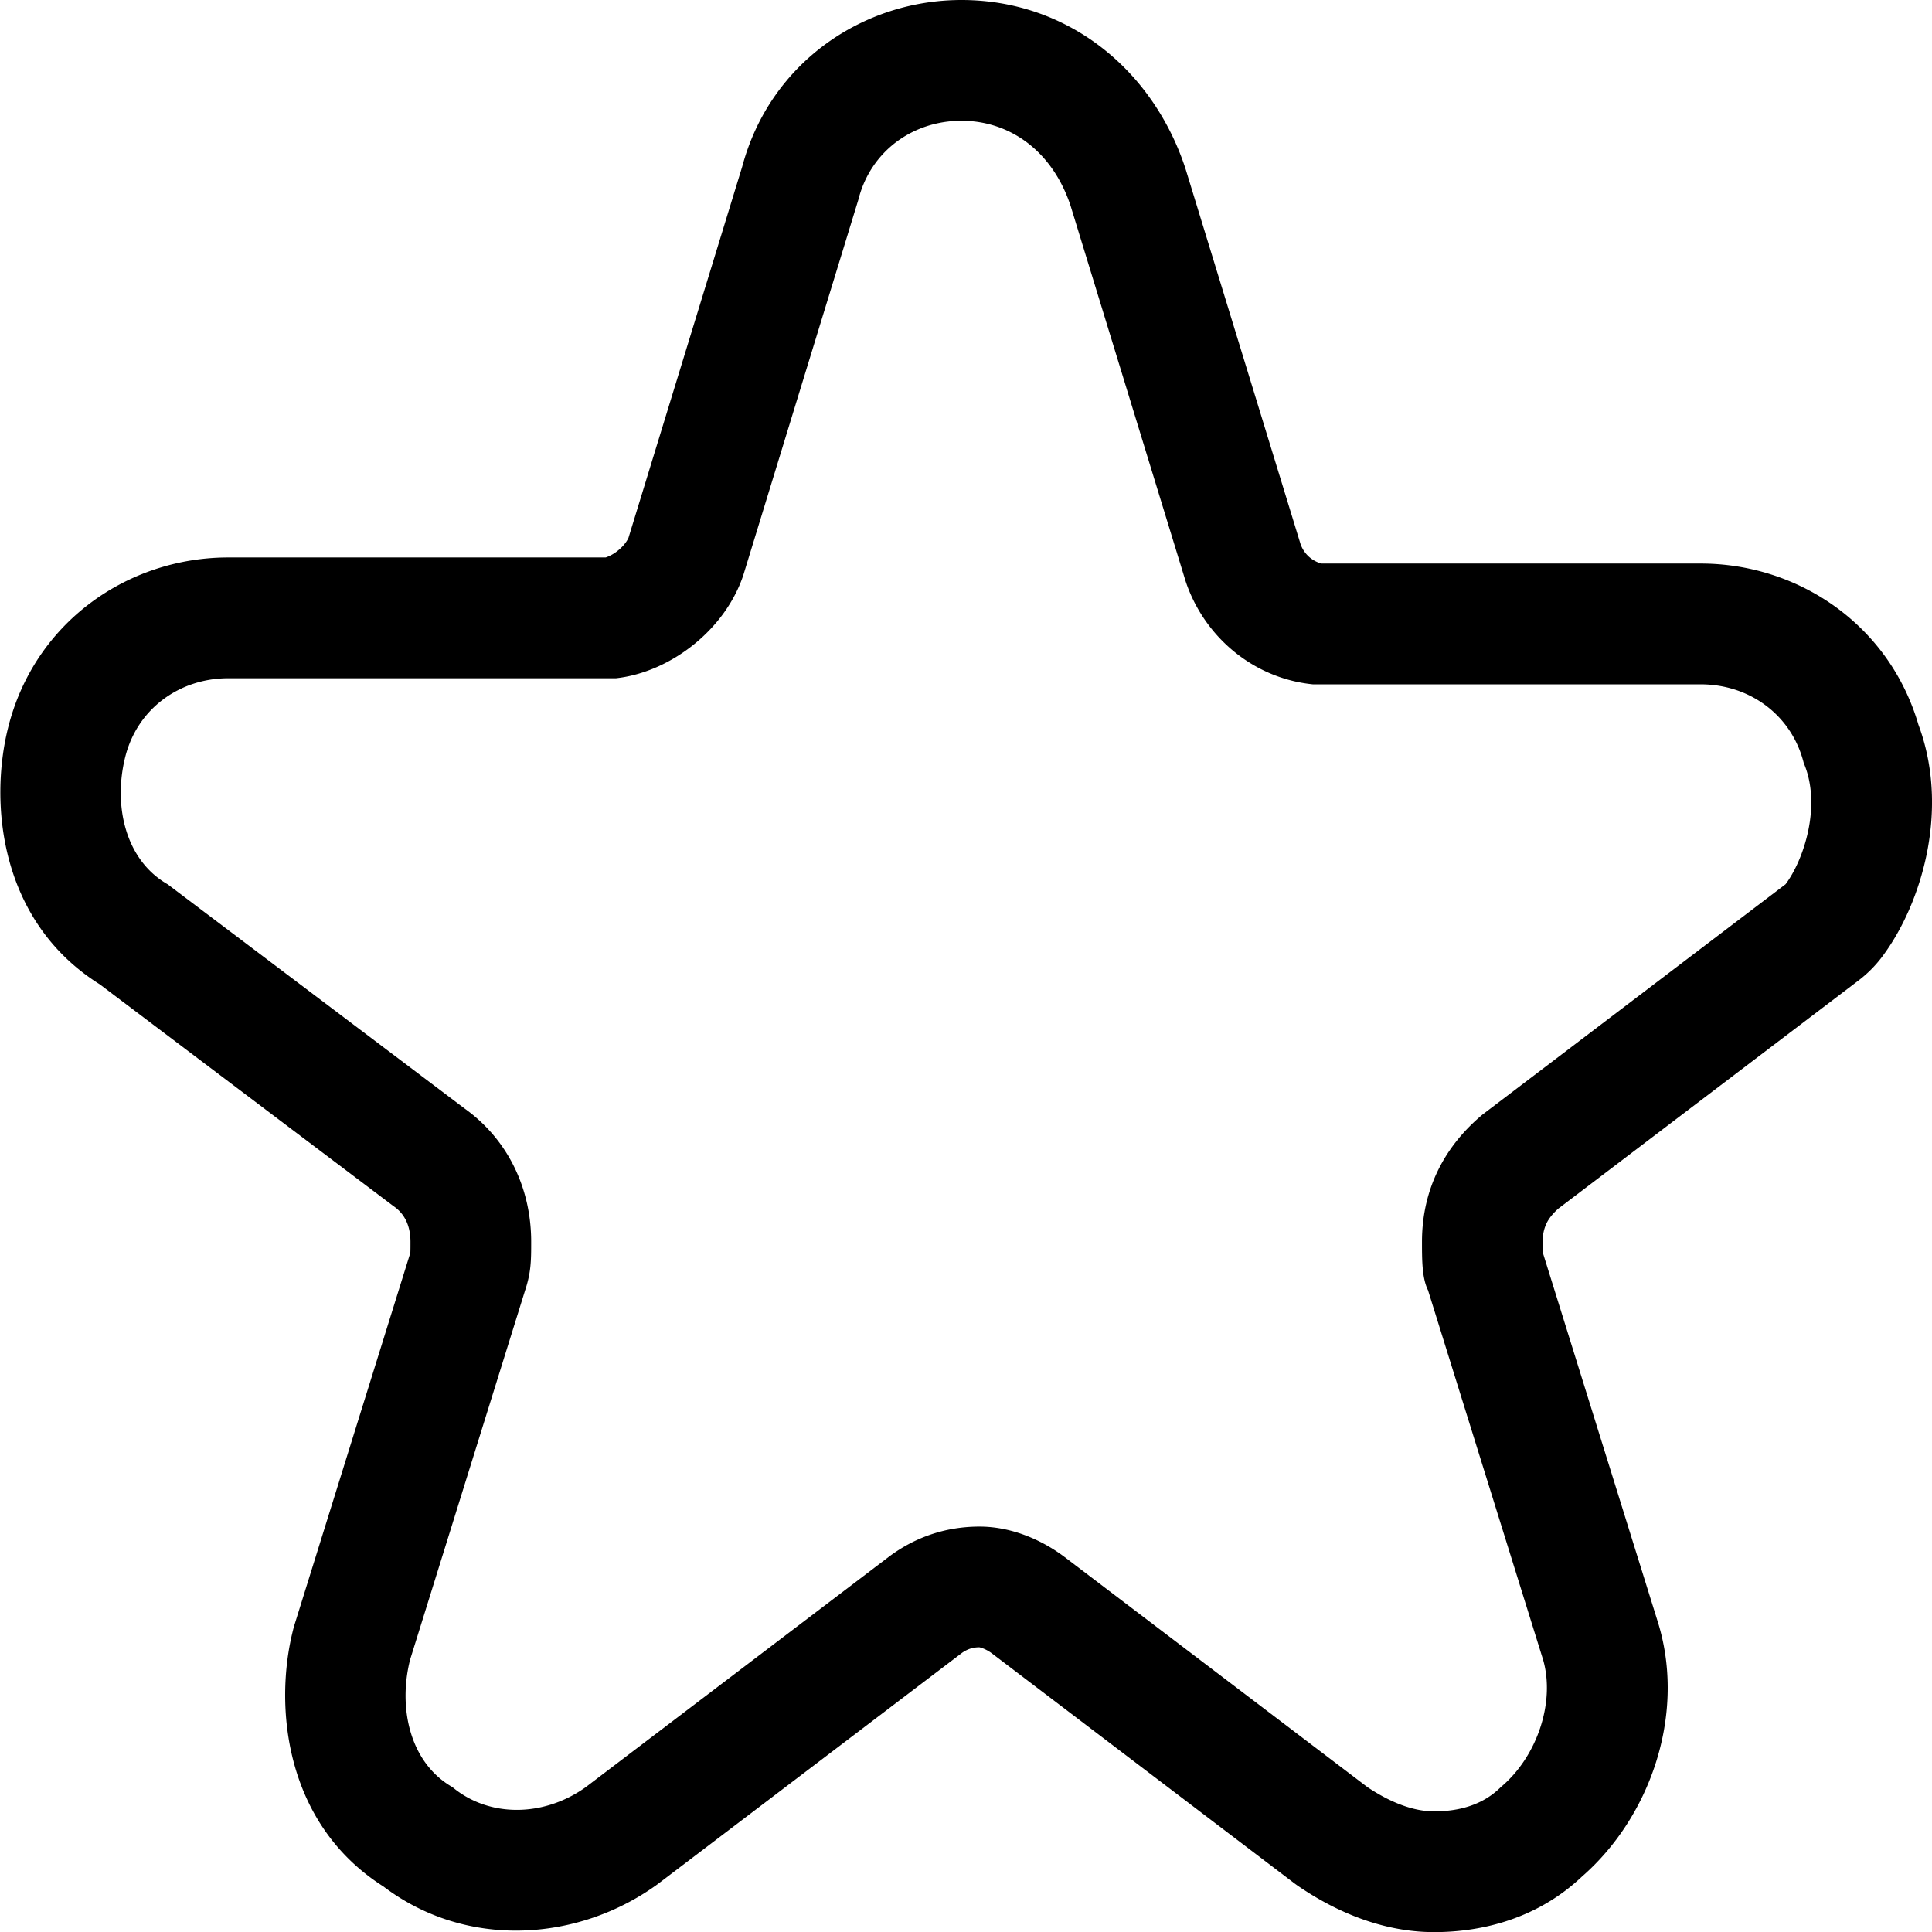 <svg width="48" height="48" viewBox="0 0 48 48" fill="none" xmlns="http://www.w3.org/2000/svg"><g clip-path="url(#clip0_2195_5207)"><path fill-rule="evenodd" clip-rule="evenodd" d="M11.542 27.54l-7.377-5.57c-1.054-.603-1.355-1.958-1.054-3.162.301-1.205 1.355-1.957 2.56-1.957h9.634c1.355-.151 2.71-1.205 3.162-2.56l2.86-9.334C21.63 3.753 22.683 3 23.887 3c1.204 0 2.258.753 2.71 2.108l2.86 9.334c.452 1.355 1.656 2.409 3.162 2.56h9.635c1.204 0 2.258.752 2.56 1.956.45 1.054 0 2.41-.452 3.011l-7.528 5.721c-.903.753-1.505 1.807-1.505 3.162 0 .451 0 .903.15 1.204l2.86 9.184c.302 1.053-.15 2.408-1.053 3.161-.452.452-1.054.602-1.656.602-.602 0-1.205-.3-1.656-.602l-7.528-5.72c-.602-.452-1.355-.753-2.108-.753-.903 0-1.655.3-2.258.752l-7.527 5.721c-1.054.753-2.409.753-3.312 0-1.054-.602-1.355-1.957-1.054-3.161l2.86-9.184c.15-.452.15-.753.15-1.204 0-1.355-.601-2.56-1.655-3.312zM9.527 46.87c-2.462-1.566-2.718-4.489-2.25-6.358.013-.055.029-.11.046-.165l2.86-9.183.012-.04.001-.028c.002-.057.002-.123.002-.244 0-.44-.177-.712-.4-.871a2.88 2.88 0 01-.064-.047l-7.253-5.477c-2.49-1.56-2.75-4.5-2.28-6.377.658-2.634 2.988-4.23 5.47-4.23h9.378a.999.999 0 00.302-.17c.163-.13.239-.26.265-.323L18.44 4.14C19.13 1.56 21.434 0 23.887 0c2.618 0 4.736 1.7 5.556 4.159l.022.07 2.846 9.286a.76.76 0 00.52.486h9.423c2.41 0 4.678 1.506 5.41 4.007.444 1.193.379 2.368.2 3.233-.19.915-.576 1.826-1.102 2.528-.167.223-.364.42-.585.589l-7.461 5.67c-.15.133-.238.255-.29.359a1 1 0 00-.097.465l.001.27.014.042 2.86 9.183.02.069c.644 2.254-.251 4.75-1.918 6.205-1.194 1.129-2.641 1.382-3.676 1.382-1.504 0-2.72-.705-3.32-1.106a2.96 2.96 0 01-.152-.107l-7.517-5.714a.946.946 0 00-.23-.126.39.39 0 00-.079-.023.739.739 0 00-.245.04.764.764 0 00-.202.11l-7.517 5.713a3.062 3.062 0 01-.071.052c-1.943 1.388-4.698 1.595-6.77.028z" fill="#000"/></g><defs><clipPath id="clip0_2195_5207"><path fill="#fff" d="M0 0h48v48H0z"/></clipPath></defs></svg>